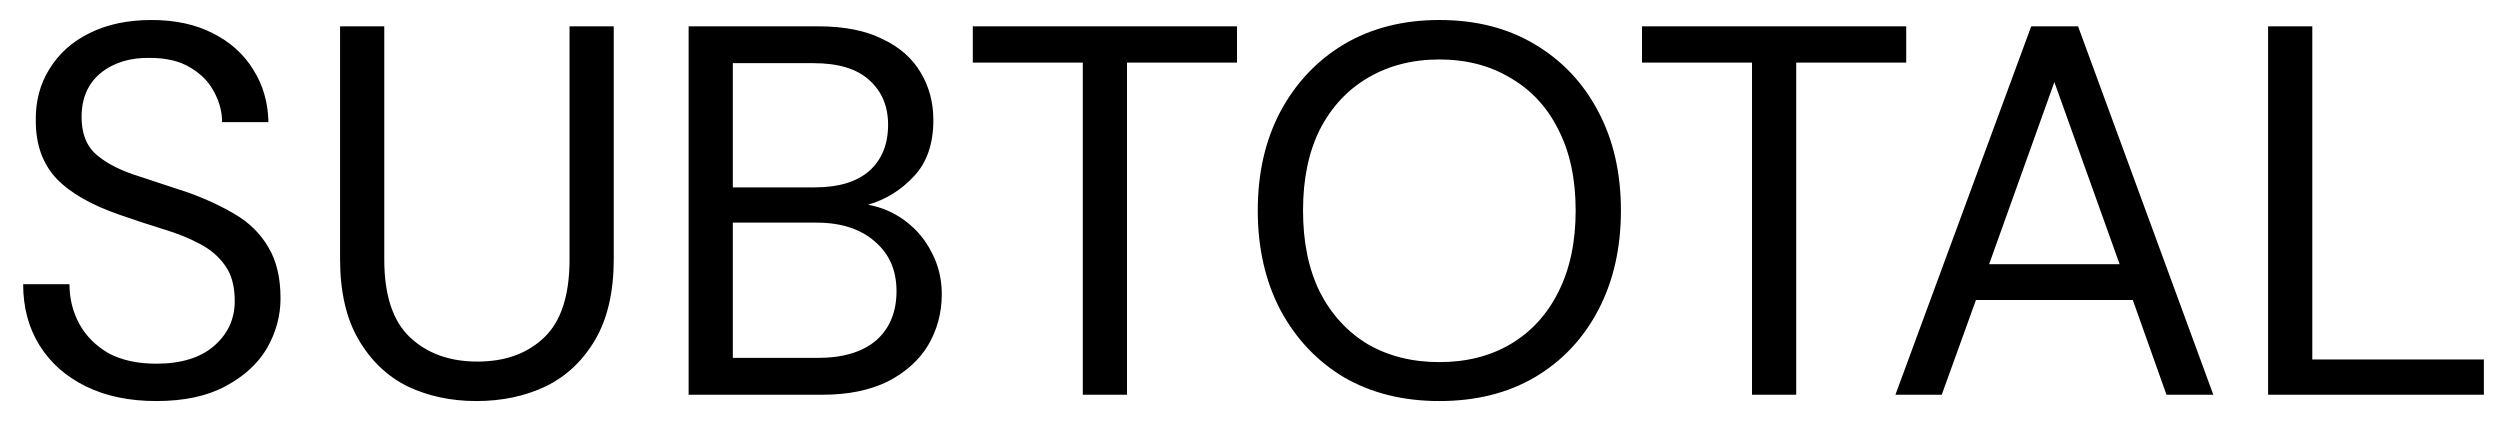 <svg width="76" height="13" viewBox="0 0 76 13" fill="none" xmlns="http://www.w3.org/2000/svg">
<path d="M4.752 12.192C3.931 12.192 3.216 12.043 2.608 11.744C2 11.445 1.531 11.029 1.2 10.496C0.869 9.963 0.704 9.344 0.704 8.64H2.112C2.112 9.077 2.213 9.483 2.416 9.856C2.619 10.219 2.912 10.512 3.296 10.736C3.691 10.949 4.176 11.056 4.752 11.056C5.509 11.056 6.096 10.875 6.512 10.512C6.928 10.149 7.136 9.696 7.136 9.152C7.136 8.704 7.04 8.347 6.848 8.08C6.656 7.803 6.395 7.579 6.064 7.408C5.744 7.237 5.371 7.088 4.944 6.96C4.528 6.832 4.091 6.688 3.632 6.528C2.768 6.229 2.128 5.861 1.712 5.424C1.296 4.976 1.088 4.395 1.088 3.68C1.077 3.083 1.216 2.555 1.504 2.096C1.792 1.627 2.197 1.264 2.72 1.008C3.253 0.741 3.883 0.608 4.608 0.608C5.323 0.608 5.941 0.741 6.464 1.008C6.997 1.275 7.408 1.643 7.696 2.112C7.995 2.581 8.149 3.115 8.16 3.712H6.752C6.752 3.403 6.672 3.099 6.512 2.8C6.352 2.491 6.107 2.24 5.776 2.048C5.456 1.856 5.051 1.76 4.56 1.76C3.952 1.749 3.451 1.904 3.056 2.224C2.672 2.544 2.48 2.987 2.48 3.552C2.48 4.032 2.613 4.4 2.88 4.656C3.157 4.912 3.541 5.125 4.032 5.296C4.523 5.456 5.088 5.643 5.728 5.856C6.261 6.048 6.741 6.272 7.168 6.528C7.595 6.784 7.925 7.115 8.16 7.52C8.405 7.925 8.528 8.443 8.528 9.072C8.528 9.605 8.389 10.112 8.112 10.592C7.835 11.061 7.413 11.445 6.848 11.744C6.293 12.043 5.595 12.192 4.752 12.192ZM14.482 12.192C13.714 12.192 13.015 12.043 12.386 11.744C11.767 11.435 11.271 10.96 10.898 10.32C10.525 9.68 10.338 8.864 10.338 7.872V0.8H11.682V7.888C11.682 8.976 11.943 9.765 12.466 10.256C12.989 10.747 13.671 10.992 14.514 10.992C15.357 10.992 16.034 10.747 16.546 10.256C17.058 9.765 17.314 8.976 17.314 7.888V0.8H18.658V7.872C18.658 8.864 18.471 9.68 18.098 10.32C17.725 10.96 17.223 11.435 16.594 11.744C15.965 12.043 15.261 12.192 14.482 12.192ZM20.934 12V0.8H24.87C25.659 0.8 26.31 0.928 26.822 1.184C27.345 1.429 27.734 1.771 27.99 2.208C28.246 2.635 28.374 3.115 28.374 3.648C28.374 4.373 28.177 4.944 27.782 5.36C27.398 5.776 26.934 6.064 26.39 6.224C26.806 6.299 27.185 6.464 27.526 6.72C27.867 6.976 28.134 7.296 28.326 7.68C28.529 8.064 28.63 8.485 28.63 8.944C28.63 9.509 28.491 10.027 28.214 10.496C27.937 10.955 27.526 11.323 26.982 11.6C26.438 11.867 25.777 12 24.998 12H20.934ZM22.278 5.696H24.774C25.489 5.696 26.038 5.531 26.422 5.2C26.806 4.859 26.998 4.389 26.998 3.792C26.998 3.227 26.806 2.773 26.422 2.432C26.049 2.091 25.483 1.92 24.726 1.92H22.278V5.696ZM22.278 10.88H24.854C25.622 10.88 26.214 10.704 26.63 10.352C27.046 9.989 27.254 9.488 27.254 8.848C27.254 8.219 27.035 7.717 26.598 7.344C26.161 6.96 25.569 6.768 24.822 6.768H22.278V10.88ZM32.917 12V1.904H29.573V0.8H37.605V1.904H34.261V12H32.917ZM43.756 12.192C42.658 12.192 41.692 11.952 40.86 11.472C40.039 10.981 39.394 10.299 38.924 9.424C38.466 8.549 38.236 7.541 38.236 6.4C38.236 5.259 38.466 4.256 38.924 3.392C39.394 2.517 40.039 1.835 40.86 1.344C41.692 0.853 42.658 0.608 43.756 0.608C44.866 0.608 45.831 0.853 46.652 1.344C47.484 1.835 48.13 2.517 48.588 3.392C49.047 4.256 49.276 5.259 49.276 6.4C49.276 7.541 49.047 8.549 48.588 9.424C48.13 10.299 47.484 10.981 46.652 11.472C45.831 11.952 44.866 12.192 43.756 12.192ZM43.756 11.008C44.578 11.008 45.298 10.827 45.916 10.464C46.546 10.091 47.031 9.563 47.372 8.88C47.724 8.187 47.9 7.36 47.9 6.4C47.9 5.44 47.724 4.619 47.372 3.936C47.031 3.253 46.546 2.731 45.916 2.368C45.298 1.995 44.578 1.808 43.756 1.808C42.935 1.808 42.21 1.995 41.58 2.368C40.962 2.731 40.476 3.253 40.124 3.936C39.783 4.619 39.612 5.44 39.612 6.4C39.612 7.36 39.783 8.187 40.124 8.88C40.476 9.563 40.962 10.091 41.58 10.464C42.21 10.827 42.935 11.008 43.756 11.008ZM53.261 12V1.904H49.917V0.8H57.949V1.904H54.605V12H53.261ZM57.621 12L61.749 0.8H63.173L67.285 12H65.861L64.837 9.12H60.069L59.029 12H57.621ZM60.469 8.032H64.437L62.453 2.496L60.469 8.032ZM68.95 12V0.8H70.294V10.928H75.51V12H68.95Z" fill="black"/>
</svg>
